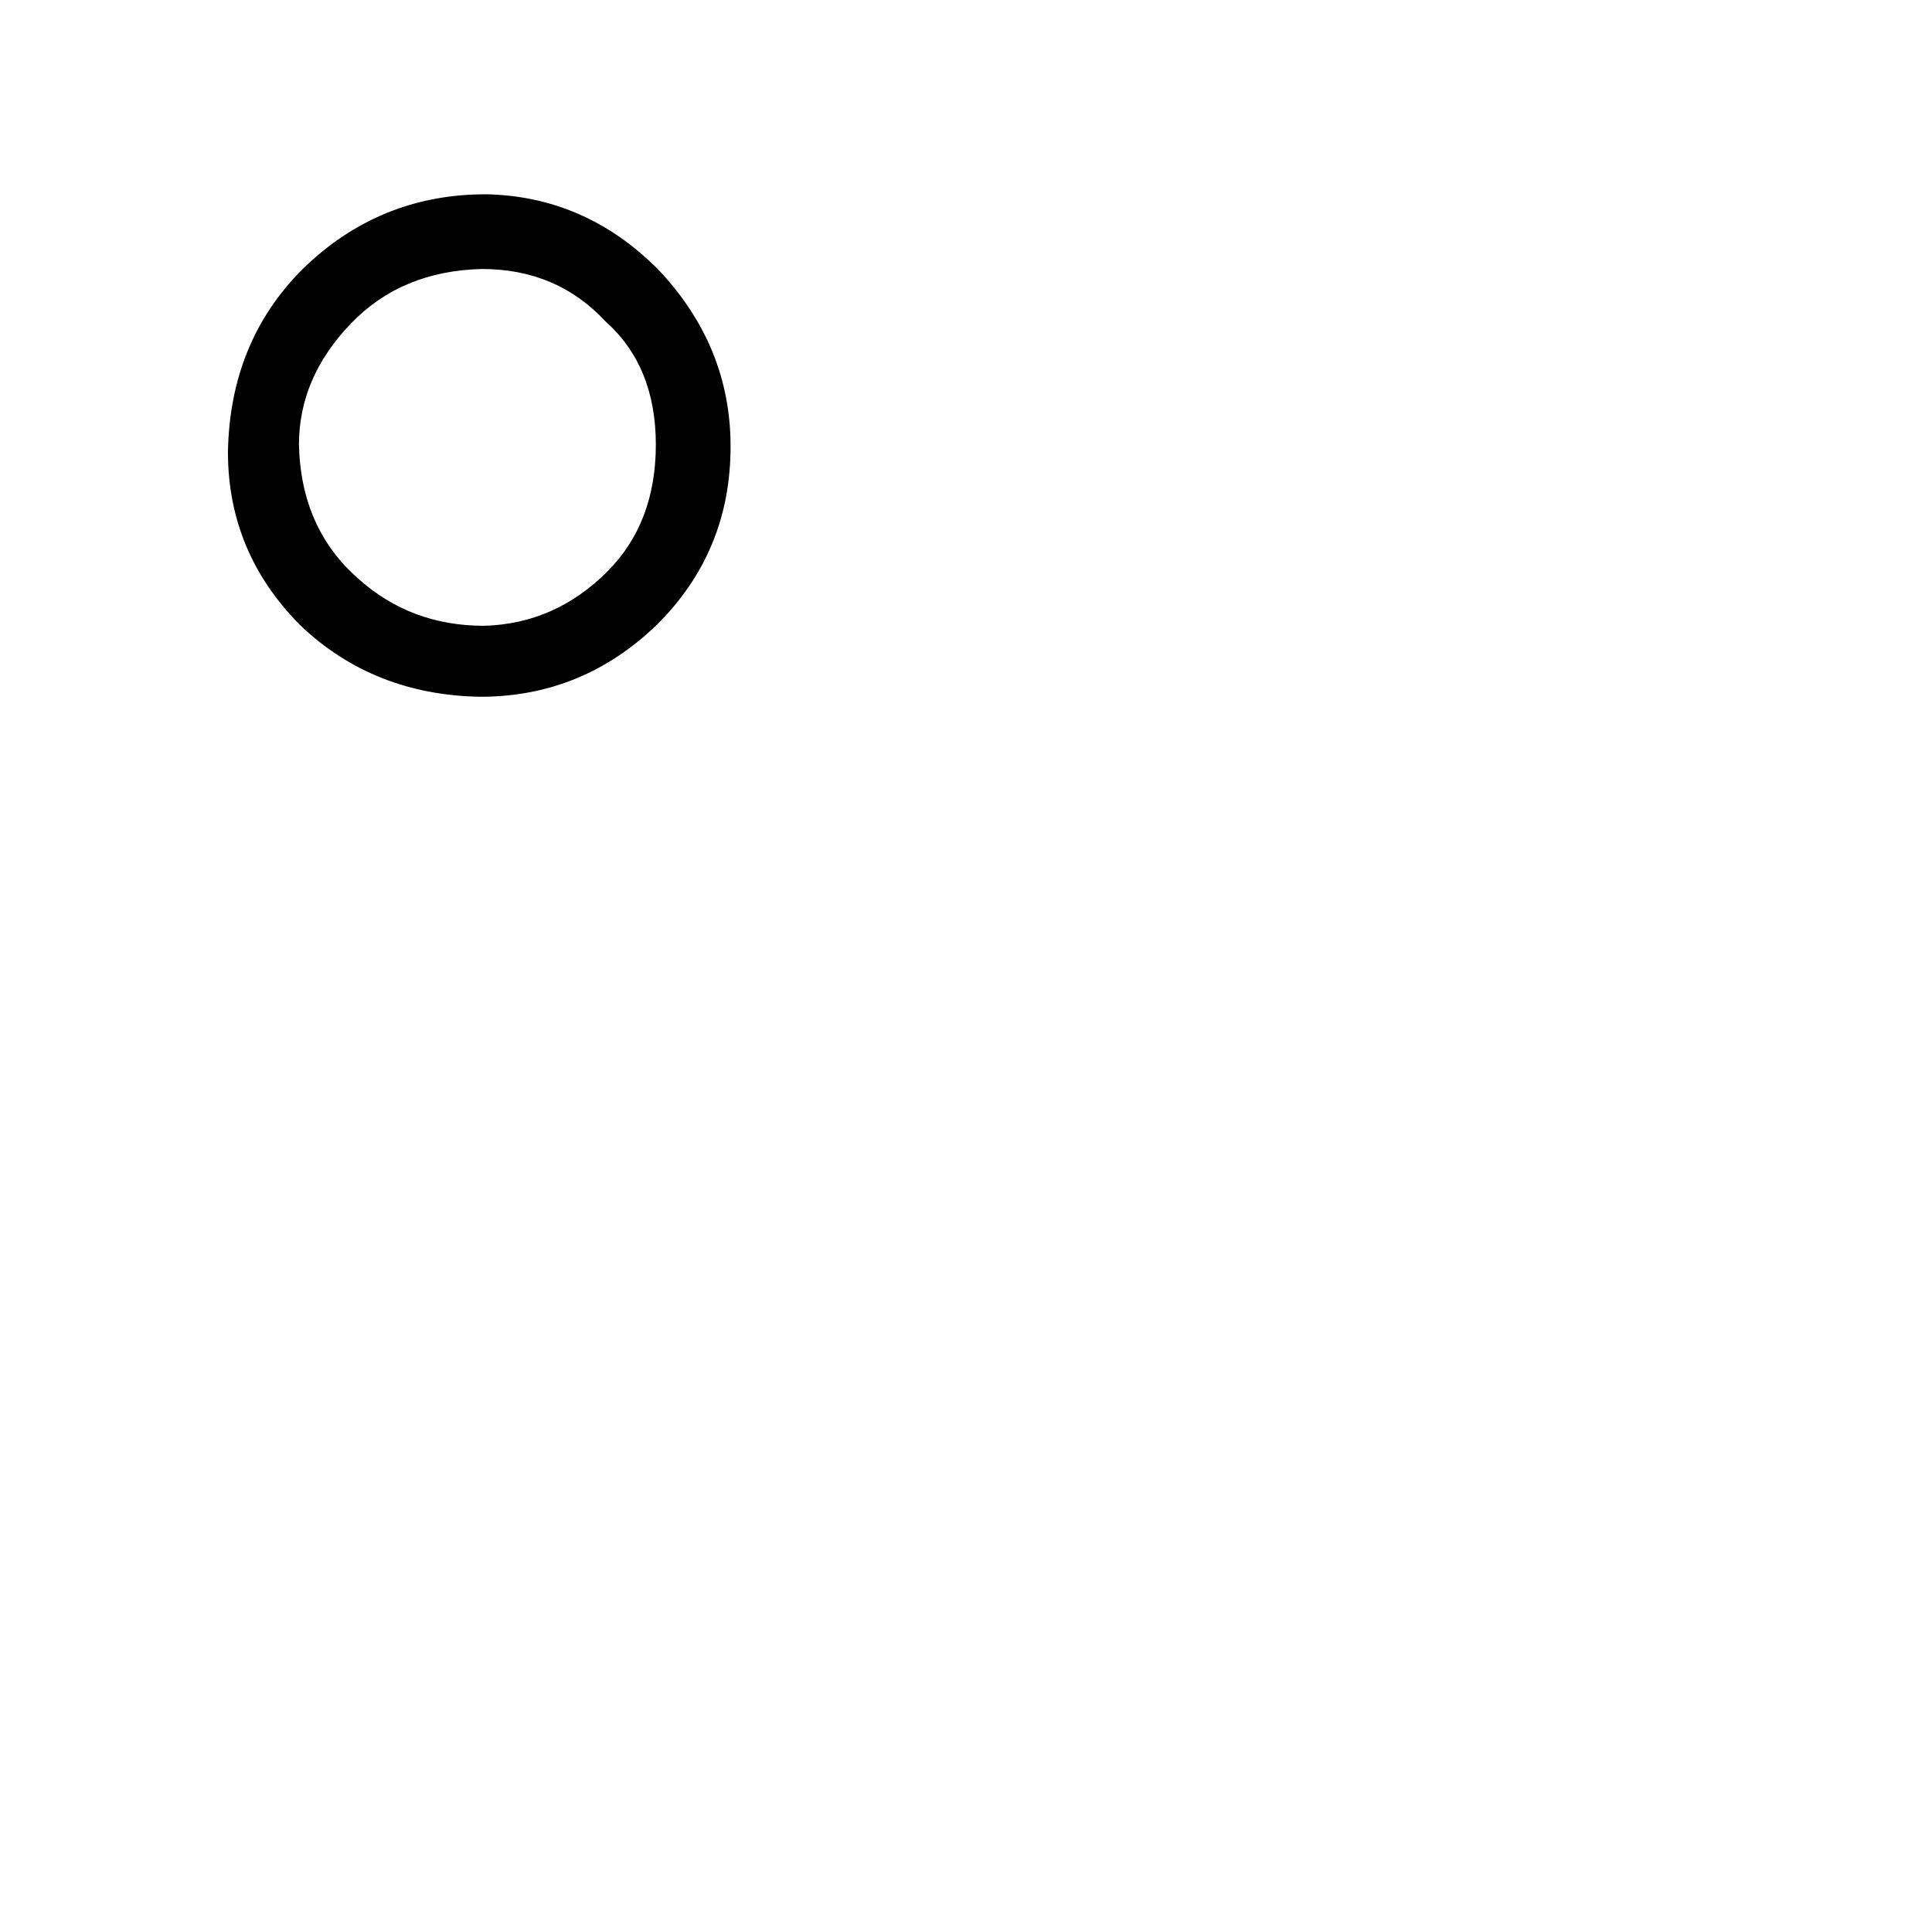 <?xml version="1.0" standalone="no"?>
<!DOCTYPE svg PUBLIC "-//W3C//DTD SVG 1.1//EN" "http://www.w3.org/Graphics/SVG/1.1/DTD/svg11.dtd" >
<svg xmlns="http://www.w3.org/2000/svg" xmlns:xlink="http://www.w3.org/1999/xlink" version="1.1" viewBox="-10 0 1034 1024">
  <g transform="matrix(1 0 0 -1 0 820)">
   <path fill="currentColor"
d="M250 716q-57 0 -98 -40q-39 -39 -40 -98q0 -54 39 -93q39 -37 96 -38q55 0 95 39q39 39 39 95q0 54 -39 95q-39 39 -92 40zM248 676q40 0 66 -28q27 -24 27 -66t-26 -68q-28 -28 -66 -29q-39 0 -67 25q-31 27 -32 72q0 36 28 65q27 28 70 29v0z" />
  </g>

</svg>
